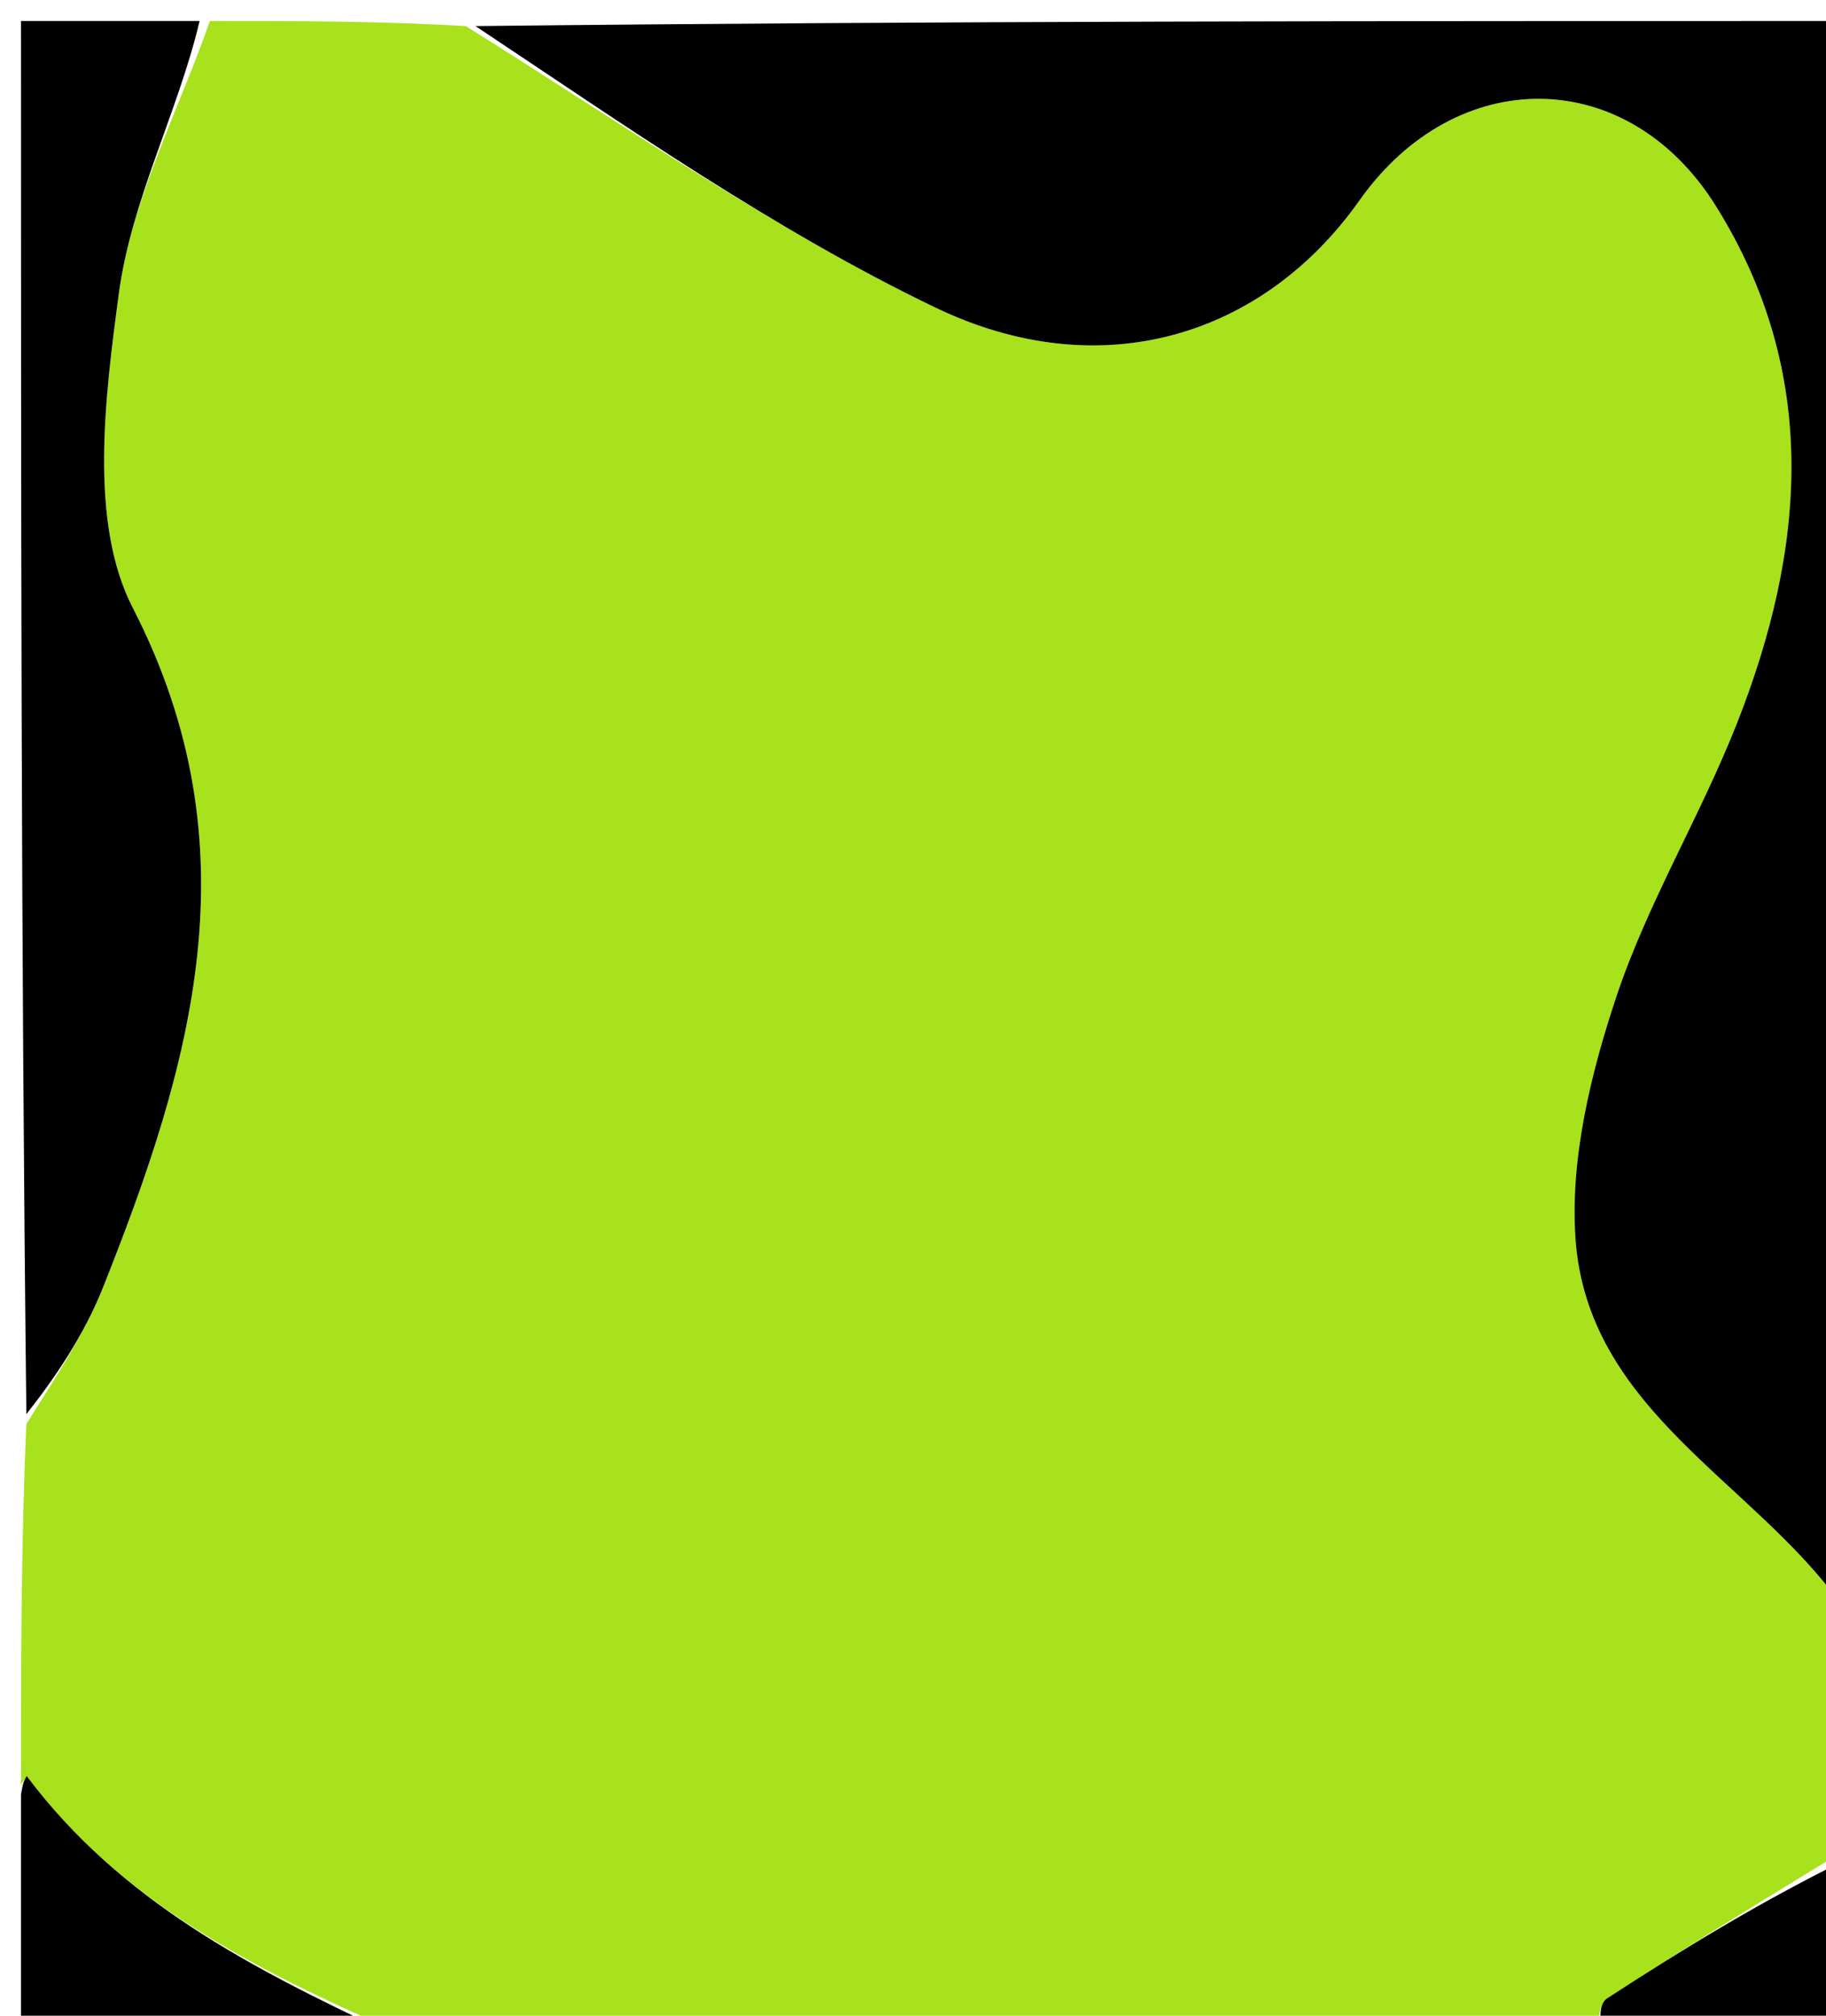 <svg version="1.1" id="Layer_1" xmlns="http://www.w3.org/2000/svg" xmlns:xlink="http://www.w3.org/1999/xlink" x="0px" y="0px"
	 width="100%" viewBox="0 0 87 96" enable-background="new 0 0 87 96" xml:space="preserve">
<path fill="#A7E21D" opacity="1" stroke="none" 
	d="
M76,97 
	C56.979,97 37.958,97 18.819,96.729 
	C12.039,93.754 5.726,90.535 1.275,84.586 
	C1.183,84.724 1.092,84.862 1,85 
	C1,79.312 1,73.624 1.256,67.818 
	C2.655,65.581 4.02,63.549 4.904,61.326 
	C9.116,50.741 12.21,40.383 6.326,28.949 
	C4.233,24.882 5.001,18.922 5.661,13.986 
	C6.255,9.543 8.489,5.32 10,1 
	C14.025,1 18.049,1 22.191,1.242 
	C29.699,5.923 36.82,10.924 44.557,14.644 
	C52.497,18.461 60.224,15.981 64.768,9.55 
	C69.383,3.018 77.549,3.08 81.752,9.81 
	C86.735,17.788 86.034,26.145 82.753,34.46 
	C81.012,38.874 78.498,43.005 77.004,47.487 
	C75.787,51.14 74.809,55.175 75.061,58.951 
	C75.61,67.162 83.524,70.536 87.716,76.41 
	C87.81,76.273 87.905,76.137 88,76 
	C88,80.025 88,84.049 87.777,88.189 
	C83.879,90.579 80.182,92.82 76.562,95.178 
	C76.152,95.445 76.177,96.377 76,97 
z"/>
<path fill="#000000" opacity="1" stroke="none" 
	d="
M88,75.531 
	C87.905,76.137 87.81,76.273 87.716,76.41 
	C83.524,70.536 75.61,67.162 75.061,58.951 
	C74.809,55.175 75.787,51.14 77.004,47.487 
	C78.498,43.005 81.012,38.874 82.753,34.46 
	C86.034,26.145 86.735,17.788 81.752,9.81 
	C77.549,3.08 69.383,3.018 64.768,9.55 
	C60.224,15.981 52.497,18.461 44.557,14.644 
	C36.82,10.924 29.699,5.923 22.654,1.242 
	C44.599,1 66.197,1 88,1 
	C88,25.687 88,50.375 88,75.531 
z"/>
<path fill="#000000" opacity="1" stroke="none" 
	d="
M9.509,1 
	C8.489,5.32 6.255,9.543 5.661,13.986 
	C5.001,18.922 4.233,24.882 6.326,28.949 
	C12.21,40.383 9.116,50.741 4.904,61.326 
	C4.02,63.549 2.655,65.581 1.256,67.35 
	C1,45 1,23 1,1 
	C3.719,1 6.368,1 9.509,1 
z"/>
<path fill="#000000" opacity="1" stroke="none" 
	d="
M1,85.479 
	C1.092,84.862 1.183,84.724 1.275,84.586 
	C5.726,90.535 12.039,93.754 18.351,96.729 
	C12.424,97 6.849,97 1,97 
	C1,93.324 1,89.641 1,85.479 
z"/>
<path fill="#000000" opacity="1" stroke="none" 
	d="
M76.479,97 
	C76.177,96.377 76.152,95.445 76.562,95.178 
	C80.182,92.82 83.879,90.579 87.777,88.652 
	C88,91.604 88,94.208 88,97 
	C84.321,97 80.64,97 76.479,97 
z"/>
</svg>